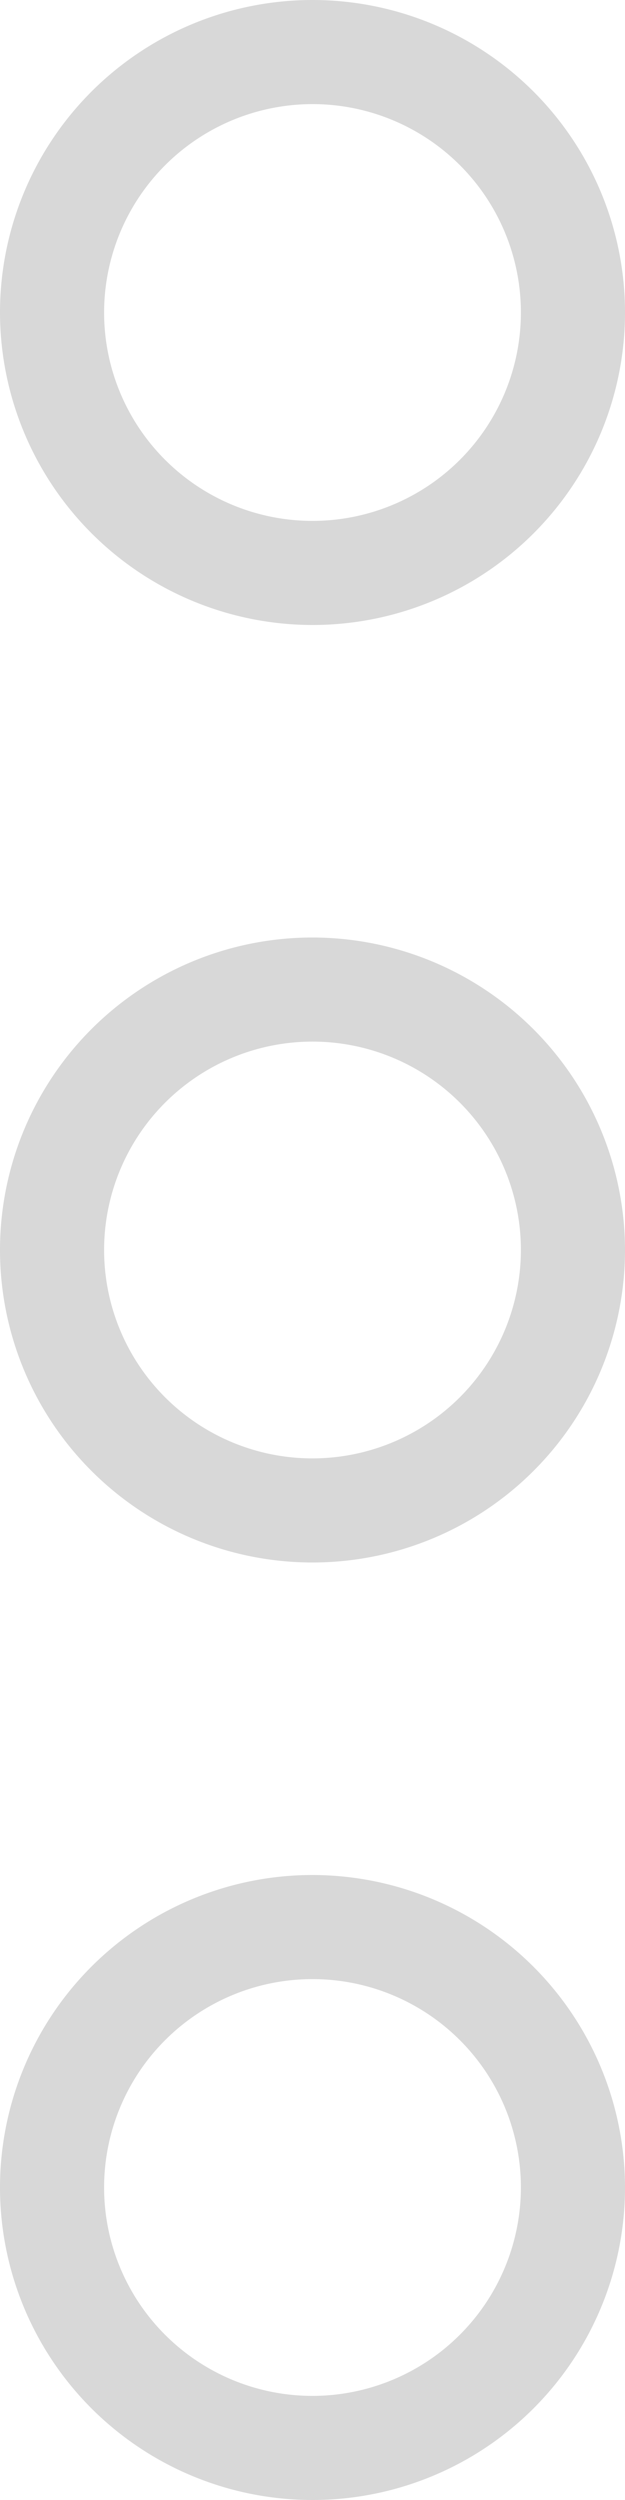 <svg xmlns="http://www.w3.org/2000/svg" width="3.5" height="14" viewBox="0 0 3.5 14"><defs><style>.a{fill:#d8d8d8;}</style></defs><g transform="translate(-192)"><g transform="translate(192)"><path class="a" d="M193.75,192a1.75,1.75,0,1,0,1.75,1.75A1.752,1.752,0,0,0,193.75,192Zm0,2.917a1.167,1.167,0,1,1,1.167-1.167A1.168,1.168,0,0,1,193.75,194.917Z" transform="translate(-192 -186.75)"/><path class="a" d="M193.75,384a1.75,1.75,0,1,0,1.75,1.75A1.752,1.752,0,0,0,193.75,384Zm0,2.917a1.167,1.167,0,1,1,1.167-1.167A1.168,1.168,0,0,1,193.75,386.917Z" transform="translate(-192 -373.5)"/><path class="a" d="M193.75,3.5A1.75,1.75,0,1,0,192,1.75,1.752,1.752,0,0,0,193.75,3.5Zm0-2.917a1.167,1.167,0,1,1-1.167,1.167A1.168,1.168,0,0,1,193.75.583Z" transform="translate(-192)"/></g></g></svg>
